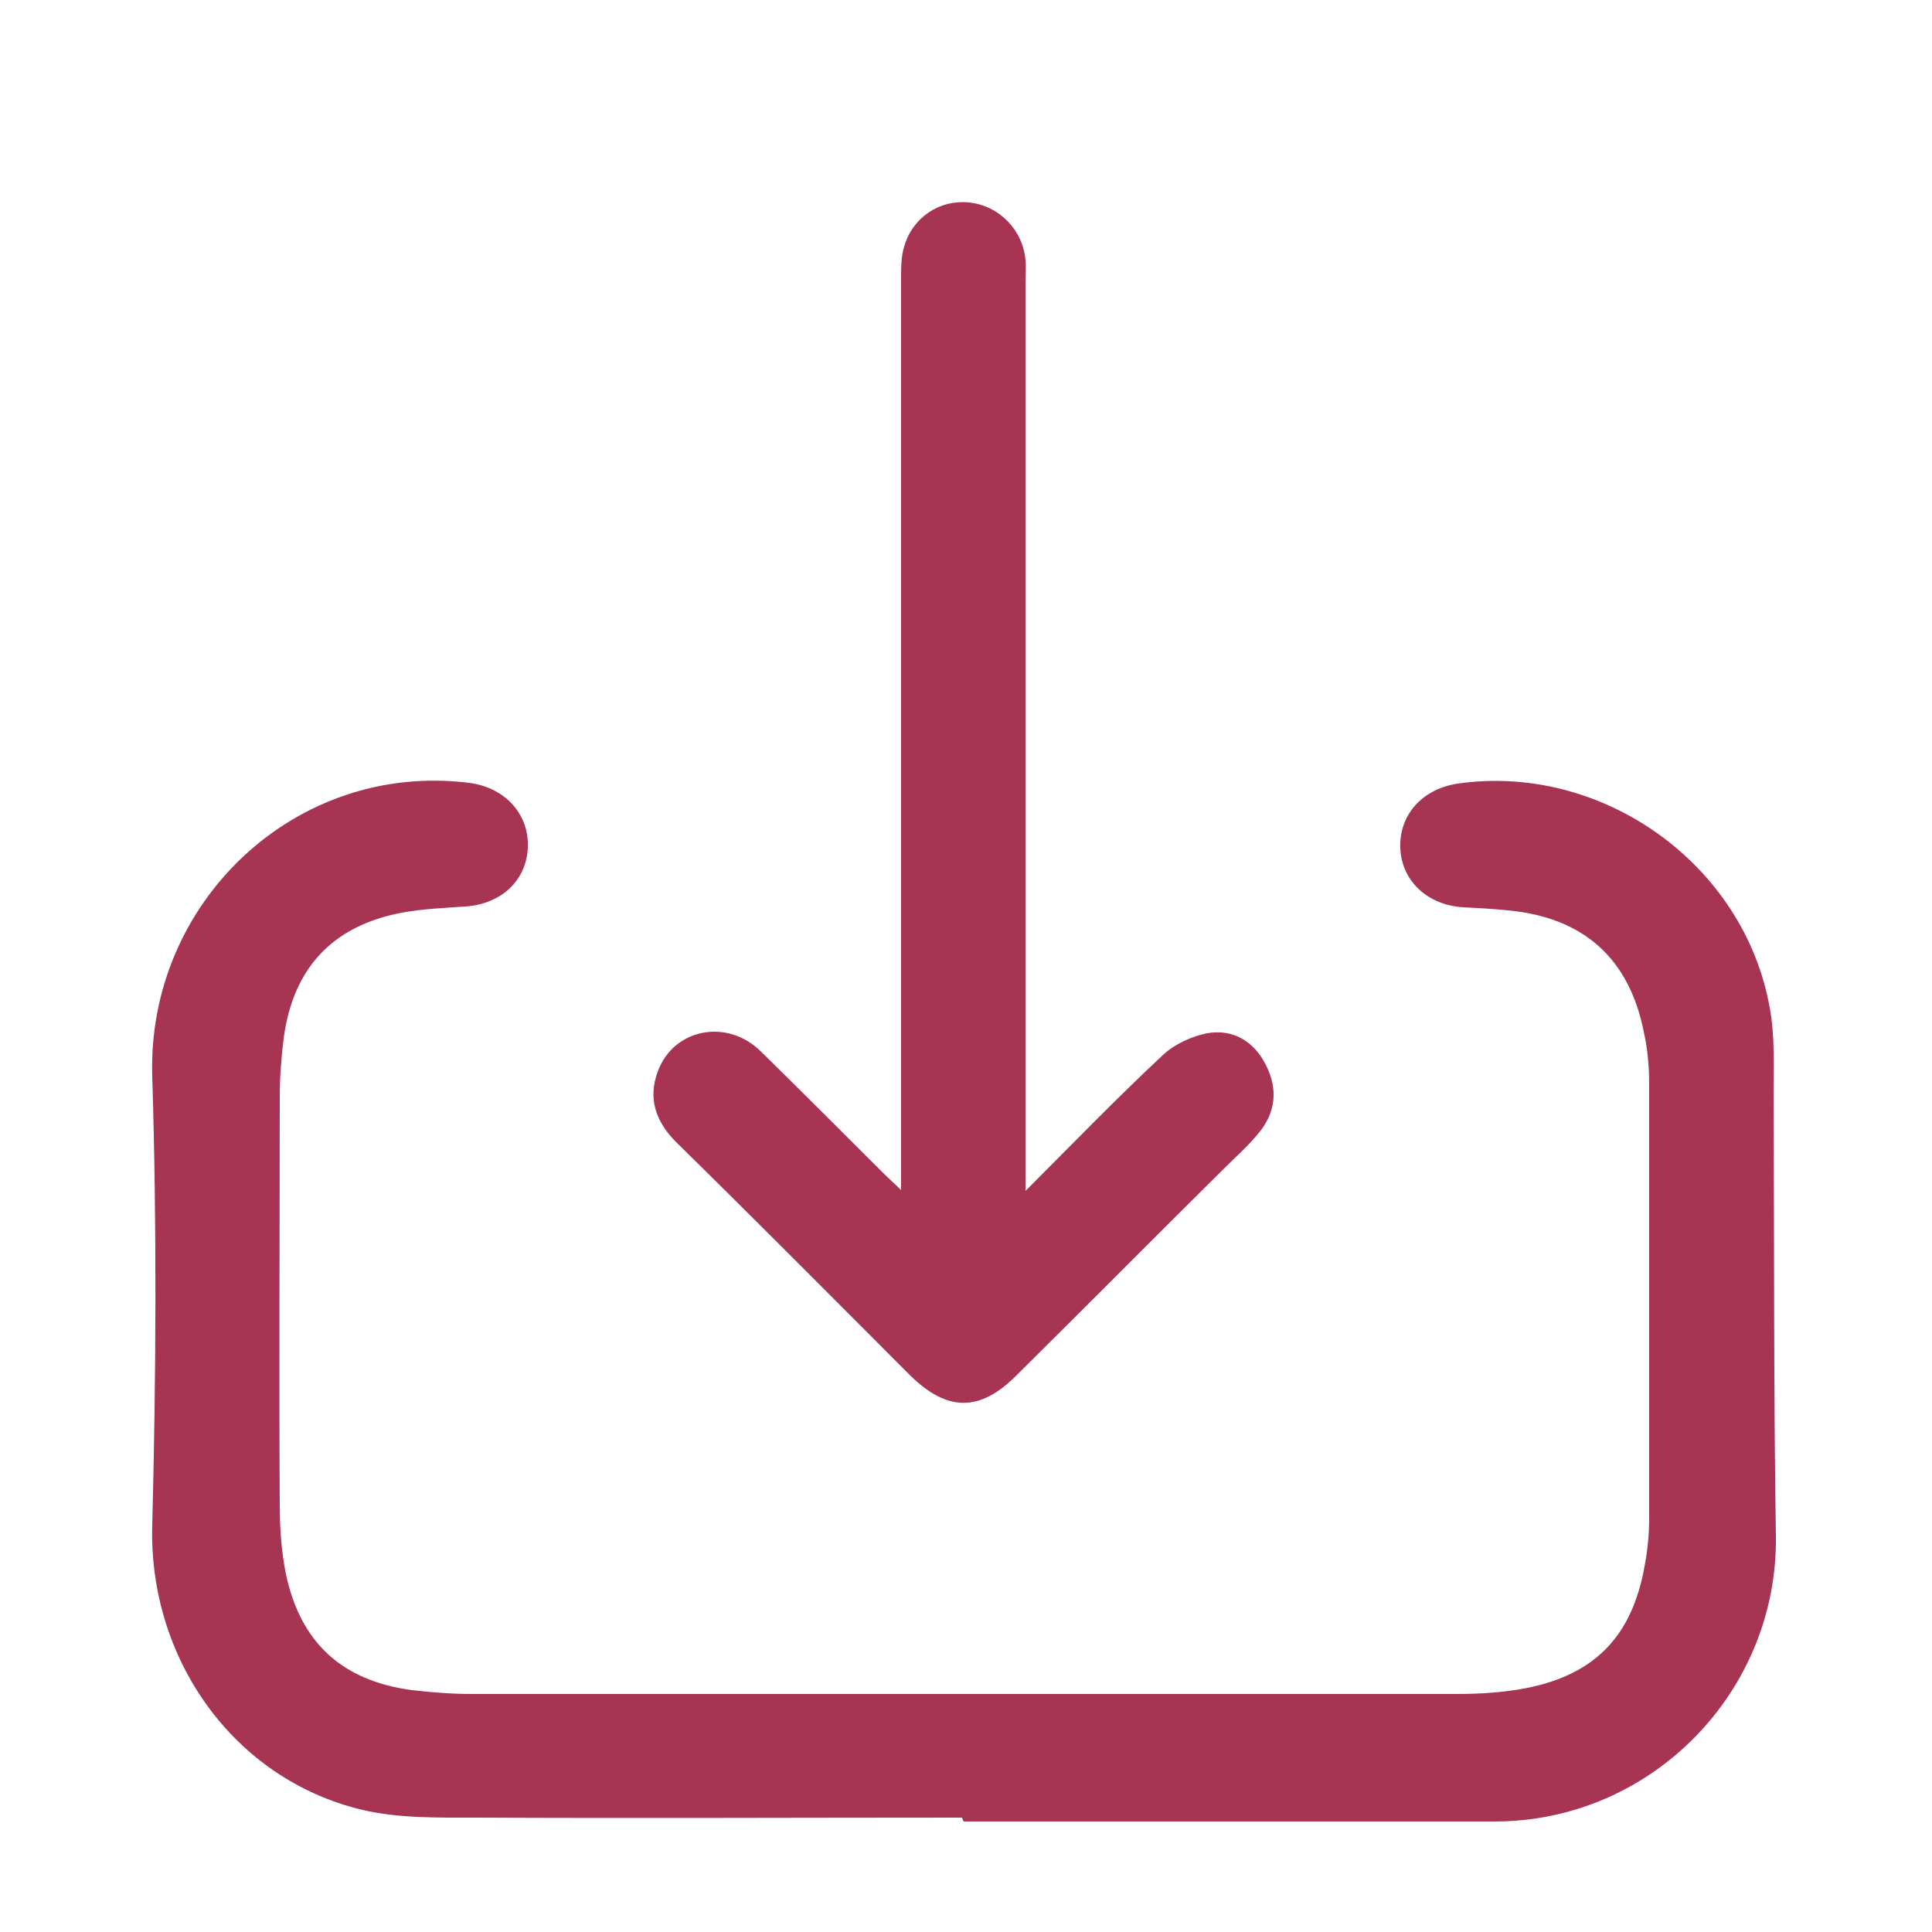 ﻿<?xml version="1.0" encoding="utf-8"?>
<!-- Generator: Adobe Illustrator 24.0.1, SVG Export Plug-In . SVG Version: 6.00 Build 0)  -->
<svg version="1.1" id="Capa_1" xmlns="http://www.w3.org/2000/svg" xmlns:xlink="http://www.w3.org/1999/xlink" x="0px" y="0px" viewBox="0 0 25 25" style="enable-background:new 0 0 25 25;" xml:space="preserve">
<style type="text/css">
	.st0{fill:none;}
	.st1{fill:#A83453;}
</style>
<rect class="st0" width="25" height="25" />
<g>
	<path class="st1" d="M12.45,23.52c-2.1,0-4.2,0.01-6.29,0c-0.49,0-1,0.01-1.47-0.1c-1.68-0.4-2.77-1.97-2.72-3.69&#xA;		c0.05-1.93,0.06-3.87,0-5.8c-0.07-2.25,1.85-4.08,4.1-3.8c0.47,0.06,0.78,0.41,0.76,0.84c-0.02,0.43-0.35,0.73-0.81,0.76&#xA;		c-0.28,0.02-0.55,0.03-0.82,0.08c-0.9,0.17-1.41,0.72-1.53,1.63c-0.03,0.25-0.05,0.5-0.05,0.75c0,1.76-0.01,3.52,0,5.28&#xA;		c0,0.3,0.02,0.6,0.08,0.9c0.19,0.89,0.73,1.38,1.63,1.5c0.26,0.03,0.52,0.05,0.78,0.05c4.25,0,8.49,0,12.74,0&#xA;		c0.31,0,0.62-0.02,0.92-0.08c0.88-0.18,1.35-0.68,1.51-1.57c0.04-0.21,0.06-0.42,0.06-0.62c0-1.88,0-3.75,0-5.63&#xA;		c0-0.22-0.02-0.45-0.07-0.67c-0.19-0.95-0.78-1.48-1.76-1.57c-0.19-0.02-0.38-0.03-0.58-0.04c-0.46-0.03-0.79-0.34-0.81-0.76&#xA;		c-0.02-0.43,0.28-0.77,0.74-0.84c1.87-0.27,3.71,1.04,4.04,2.9c0.07,0.37,0.05,0.77,0.05,1.15c0.01,1.89,0,3.79,0.03,5.68&#xA;		c0.03,2.02-1.61,3.7-3.64,3.7c-2.29,0-4.58,0-6.87,0C12.45,23.53,12.45,23.53,12.45,23.52z" />
	<path class="st1" d="M13.27,15.41c0.62-0.62,1.19-1.21,1.78-1.76c0.15-0.14,0.37-0.24,0.57-0.28c0.34-0.06,0.61,0.11,0.76,0.41&#xA;		c0.16,0.31,0.13,0.62-0.1,0.89c-0.13,0.16-0.29,0.3-0.44,0.45c-0.9,0.89-1.79,1.79-2.69,2.68c-0.47,0.47-0.89,0.47-1.37,0&#xA;		c-1.01-1.01-2.01-2.02-3.03-3.02c-0.26-0.26-0.37-0.56-0.24-0.91c0.2-0.56,0.9-0.7,1.34-0.26c0.53,0.52,1.06,1.05,1.59,1.58&#xA;		c0.06,0.06,0.12,0.11,0.22,0.21c0-0.14,0-0.24,0-0.33c0-3.83,0-7.65,0-11.48c0-0.13,0-0.27,0.04-0.4c0.11-0.38,0.46-0.61,0.84-0.57&#xA;		c0.39,0.04,0.7,0.36,0.73,0.75c0.01,0.09,0,0.18,0,0.28c0,3.81,0,7.62,0,11.43C13.27,15.16,13.27,15.25,13.27,15.41z" />
</g>
</svg>
